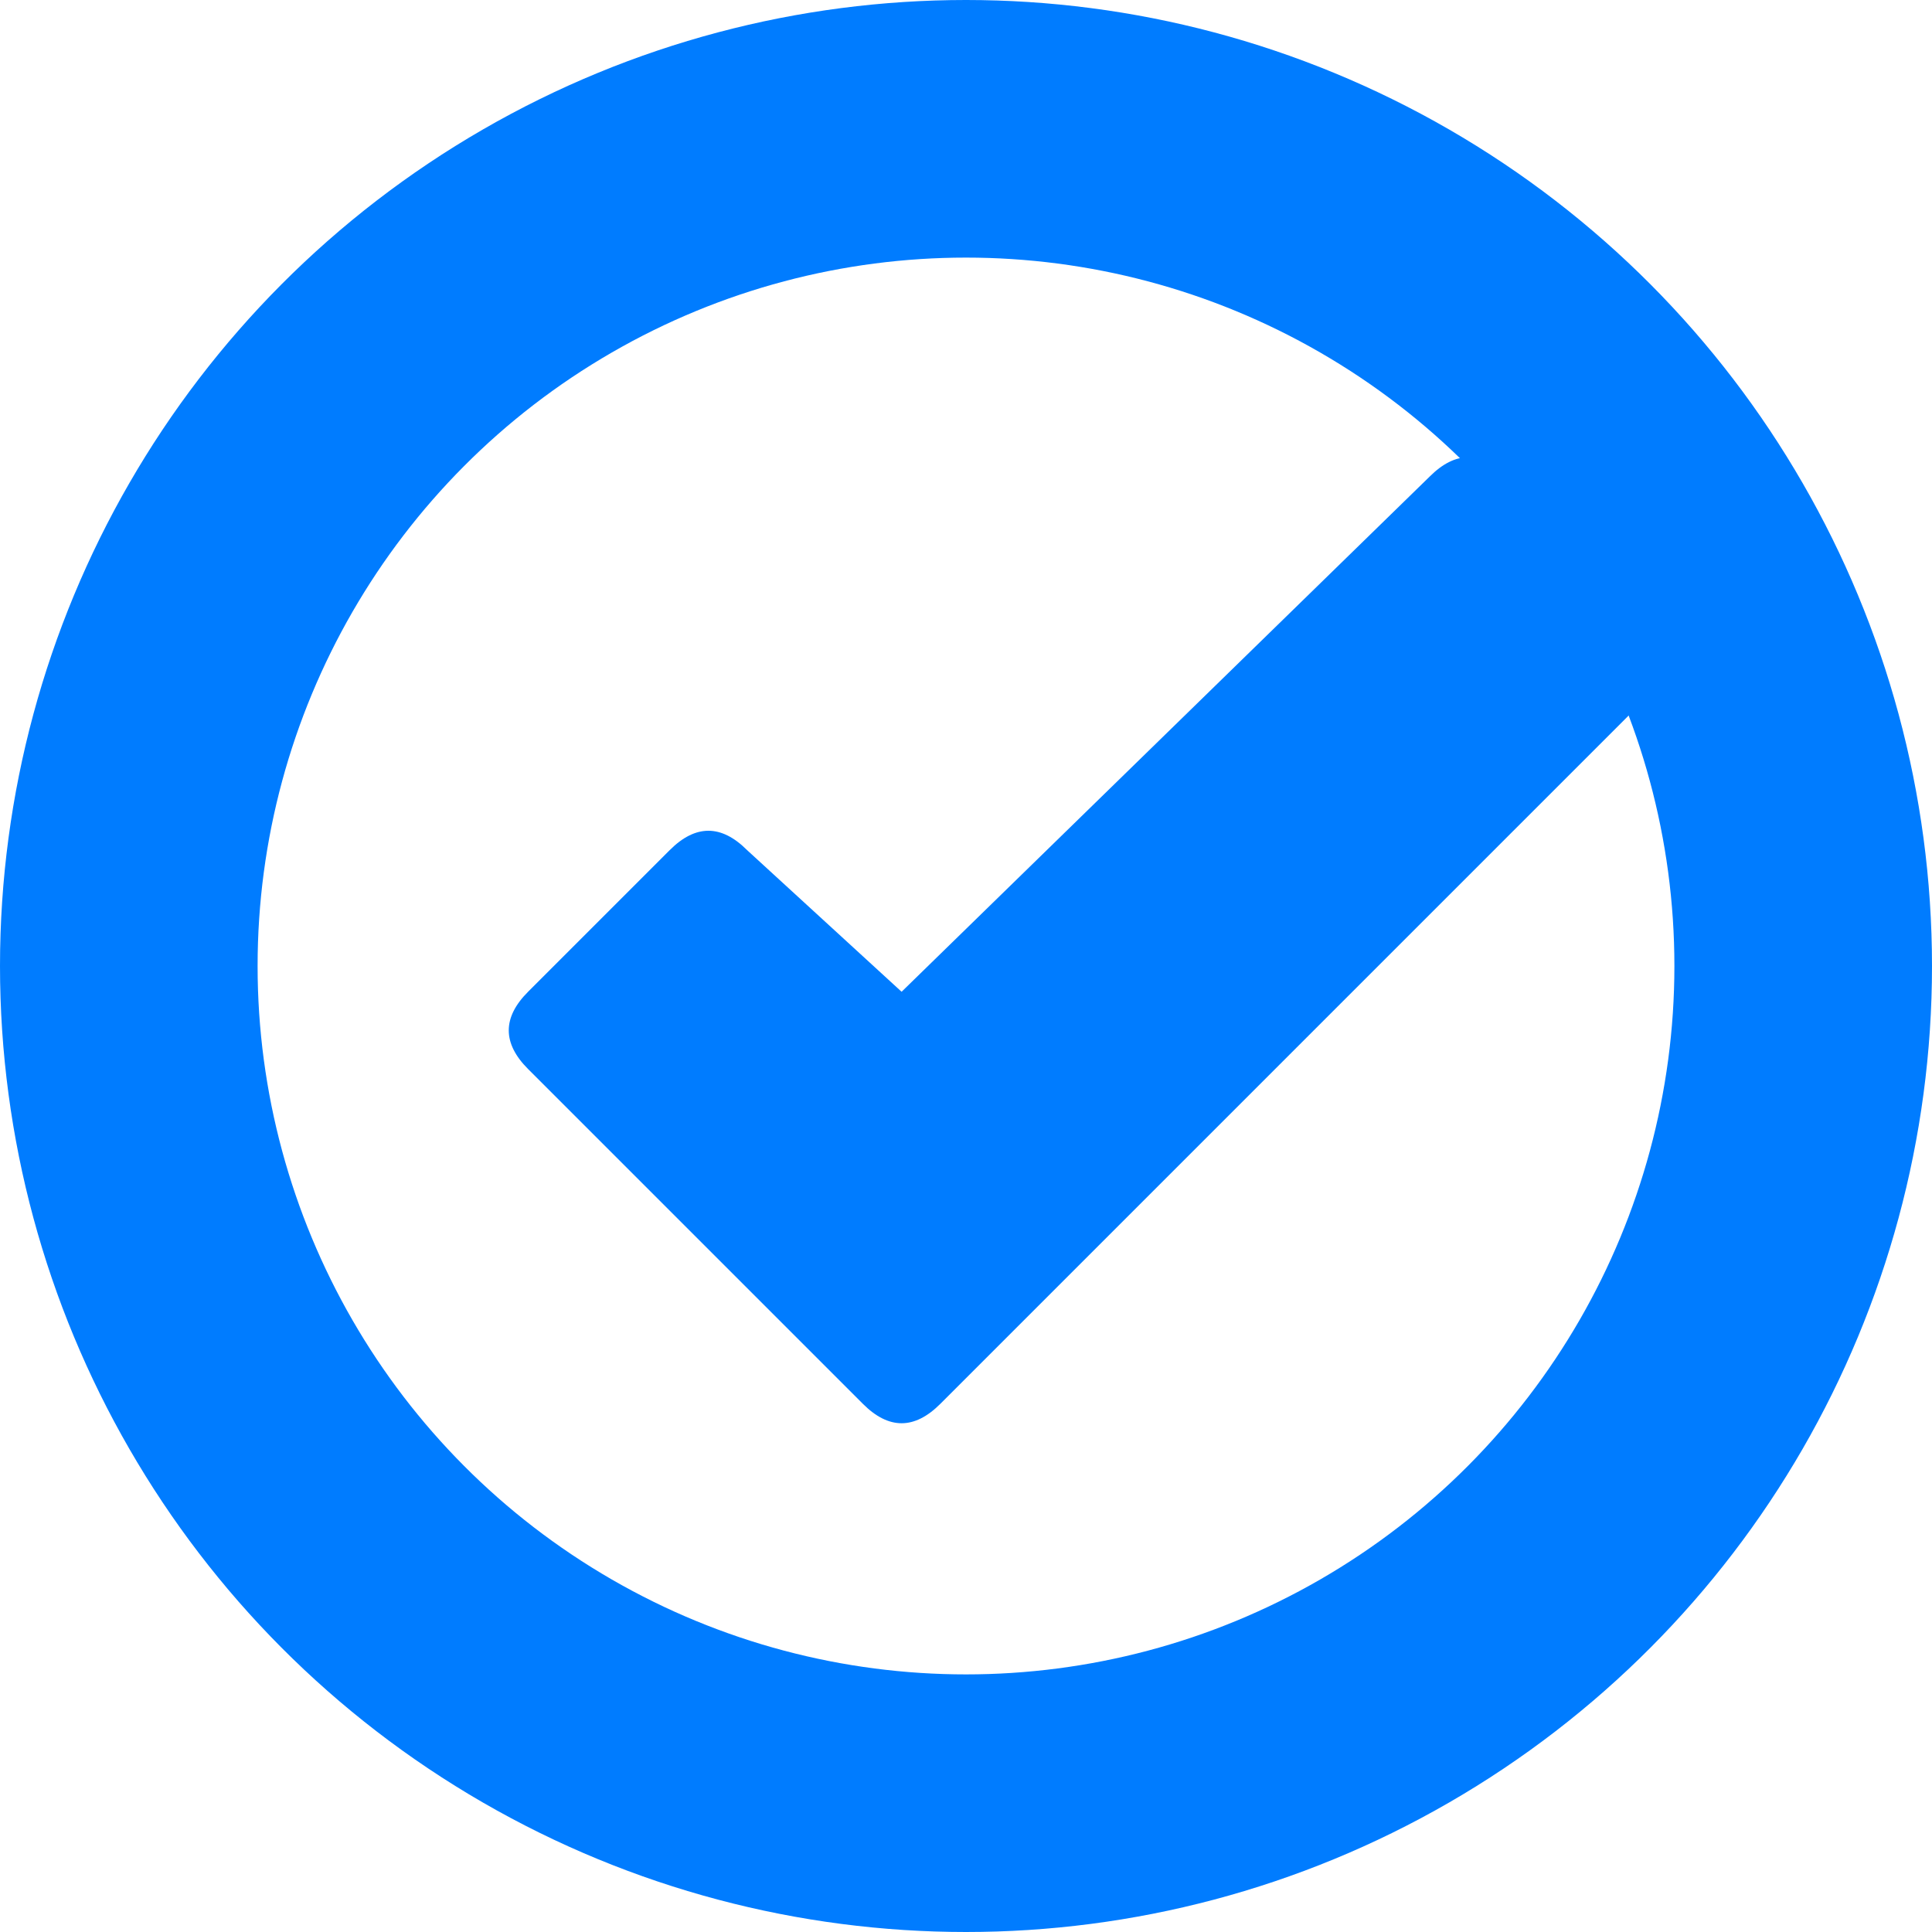 <?xml version="1.0" encoding="utf-8"?>
<!-- Generator: Adobe Illustrator 24.1.0, SVG Export Plug-In . SVG Version: 6.00 Build 0)  -->
<svg version="1.1" id="Слой_1" xmlns="http://www.w3.org/2000/svg" xmlns:xlink="http://www.w3.org/1999/xlink" x="0px" y="0px"
	 viewBox="0 0 15 15" style="enable-background:new 0 0 15 15;" xml:space="preserve">
<style type="text/css">
	.st0{clip-path:url(#SVGID_2_);}
	.st1{fill:none;stroke:#007CFF;stroke-width:2;}
	.st2{fill:#007CFF;}
</style>
<g>
	<defs>
		<rect id="SVGID_1_" width="15" height="15"/>
	</defs>
	<clipPath id="SVGID_2_">
		<use xlink:href="#SVGID_1_"  style="overflow:visible;"/>
	</clipPath>
	<g id="Canvas" class="st0">
		<circle id="Эллипс_821" class="st1" cx="7.5" cy="7.5" r="6.5"/>
		<path id="Shape_1" class="st2" d="M6.7,10.9c0.2,0.2,0.4,0.2,0.6,0l5.5-5.5c0.2-0.2,0.2-0.4,0-0.6c0,0,0,0,0,0l-1.1-1.1
			c-0.2-0.2-0.4-0.2-0.6,0L7,7.7L5.8,6.6c-0.2-0.2-0.4-0.2-0.6,0L4.1,7.7c-0.2,0.2-0.2,0.4,0,0.6c0,0,0,0,0,0L6.7,10.9z"/>
	</g>
</g>
</svg>
